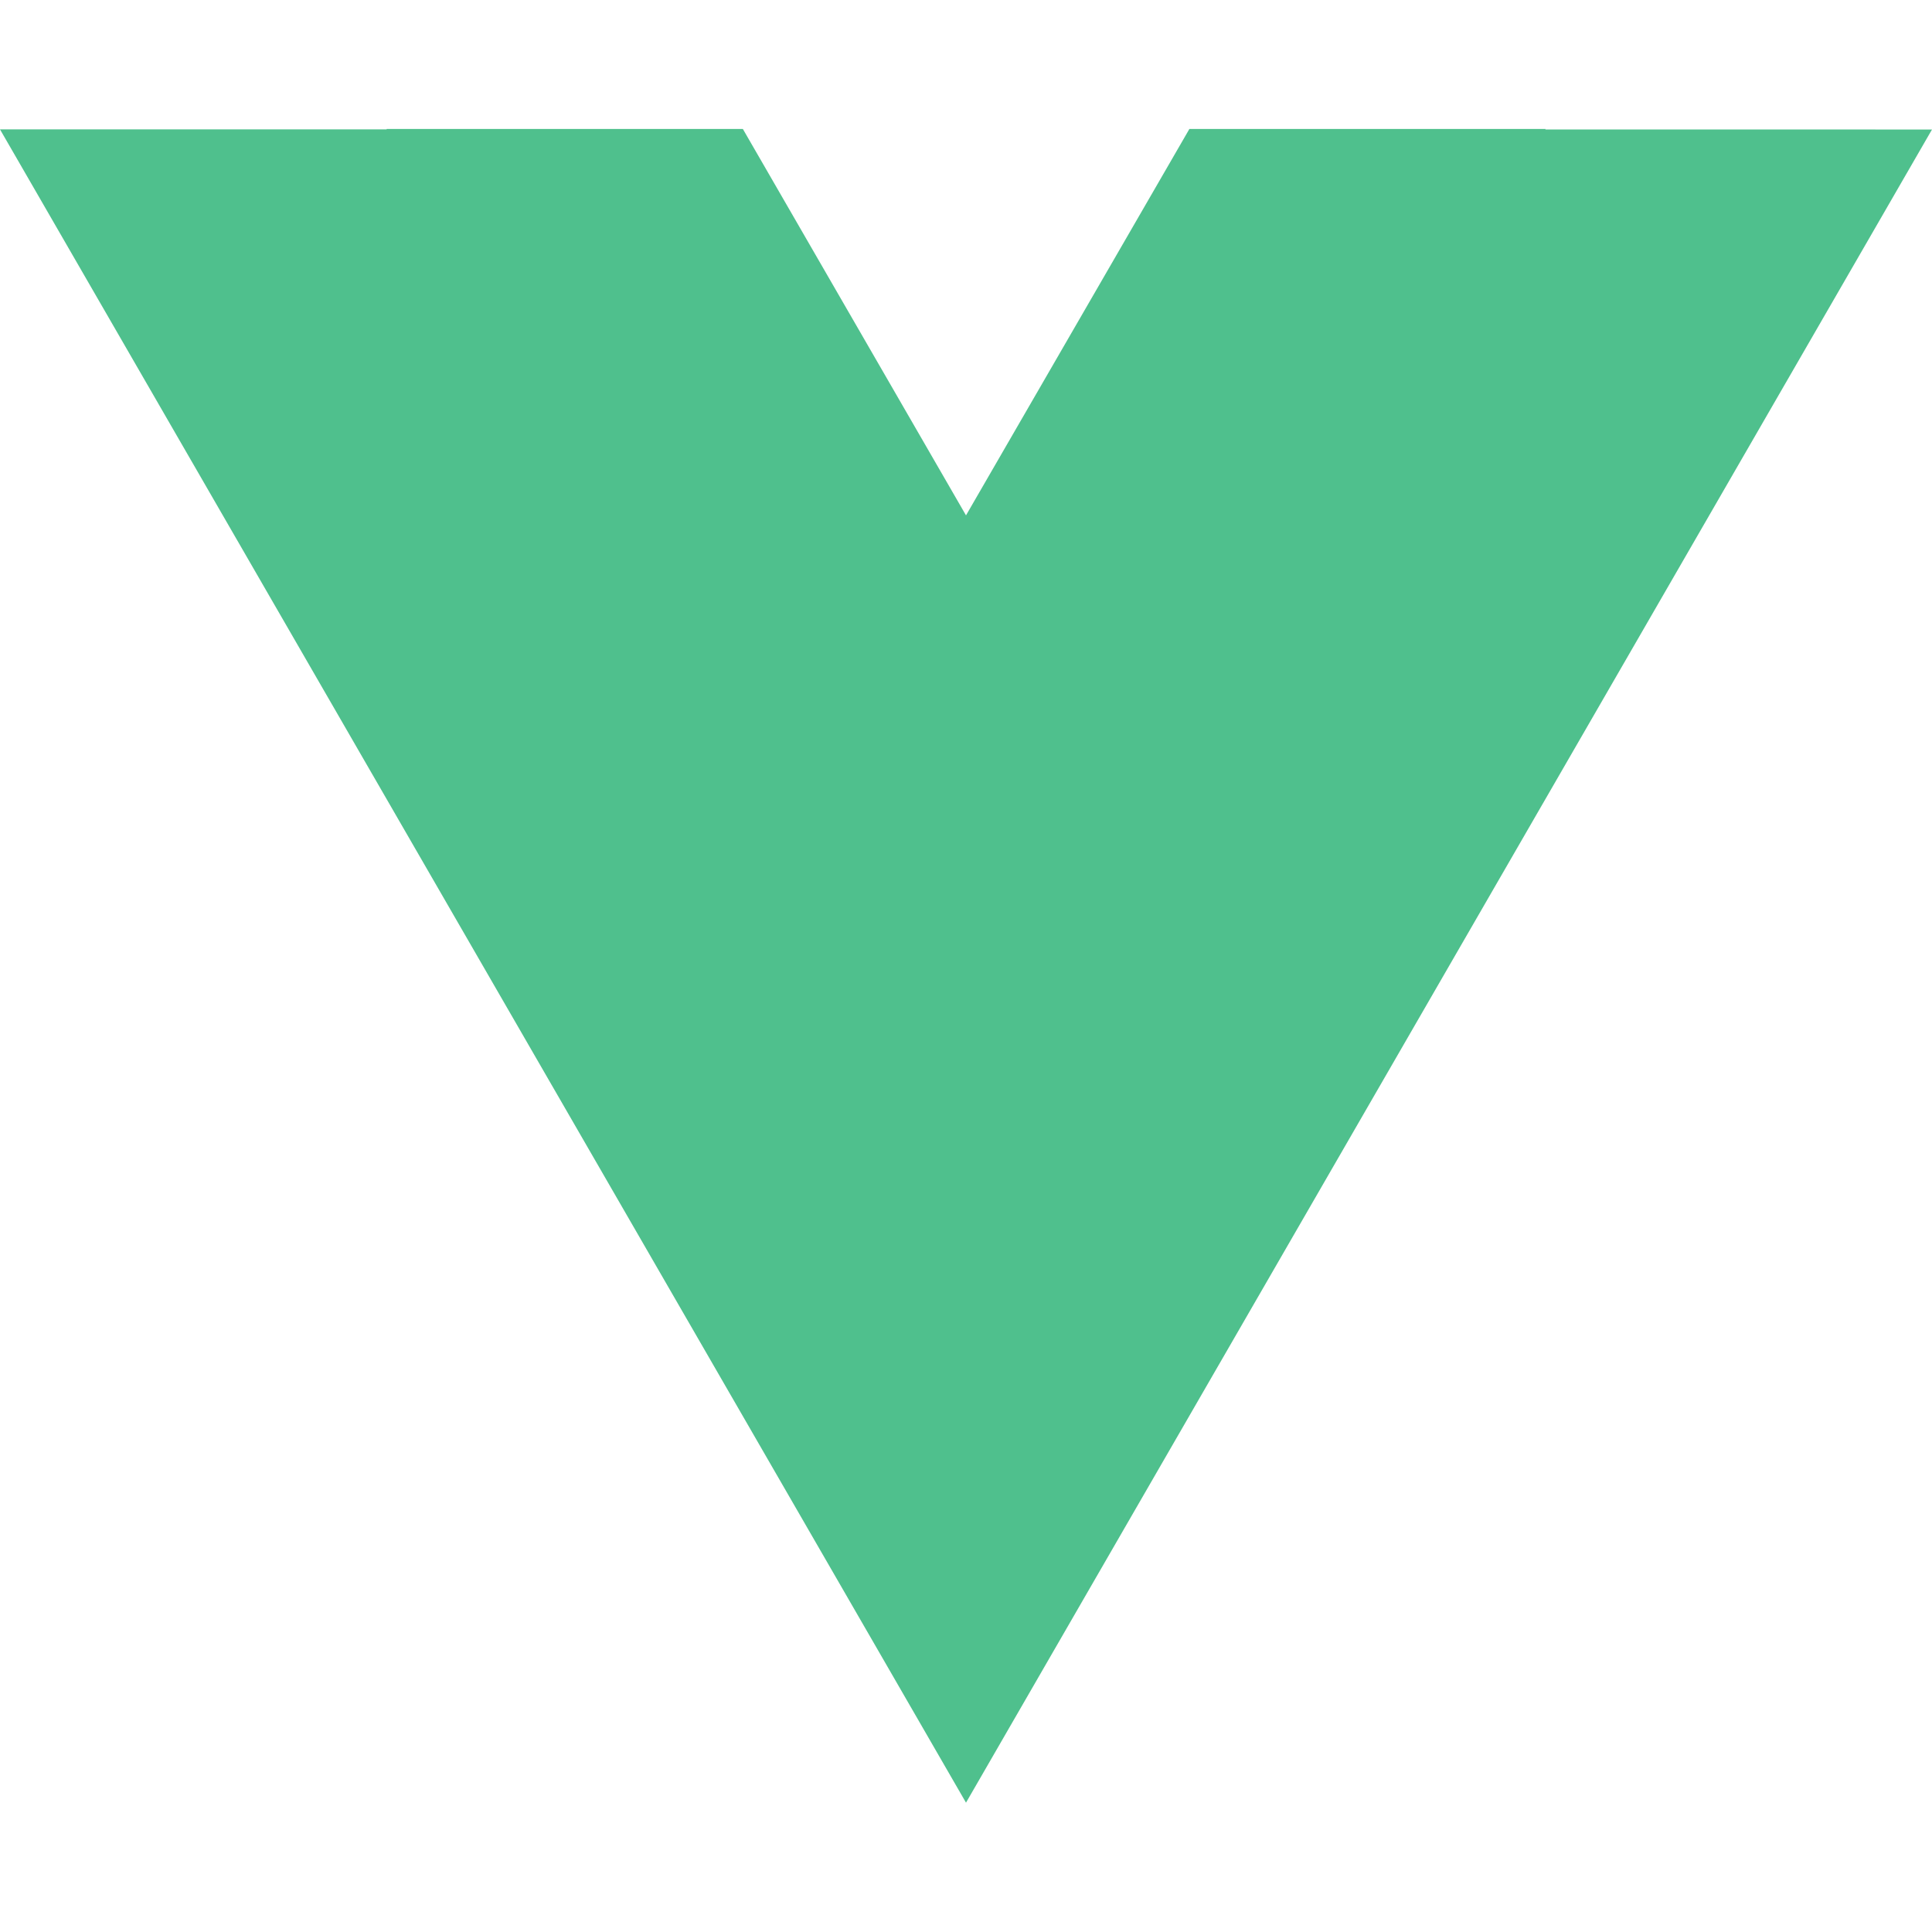 <svg viewBox="0 0 1024 1024" xmlns="http://www.w3.org/2000/svg" width="200" height="200"><path d="m819.072 68.608.128-.256H630.4L512 273.152l-118.272-204.8h-188.8v.224H0l512 886.88L1024 68.64z" fill="#4FC08D"/></svg>